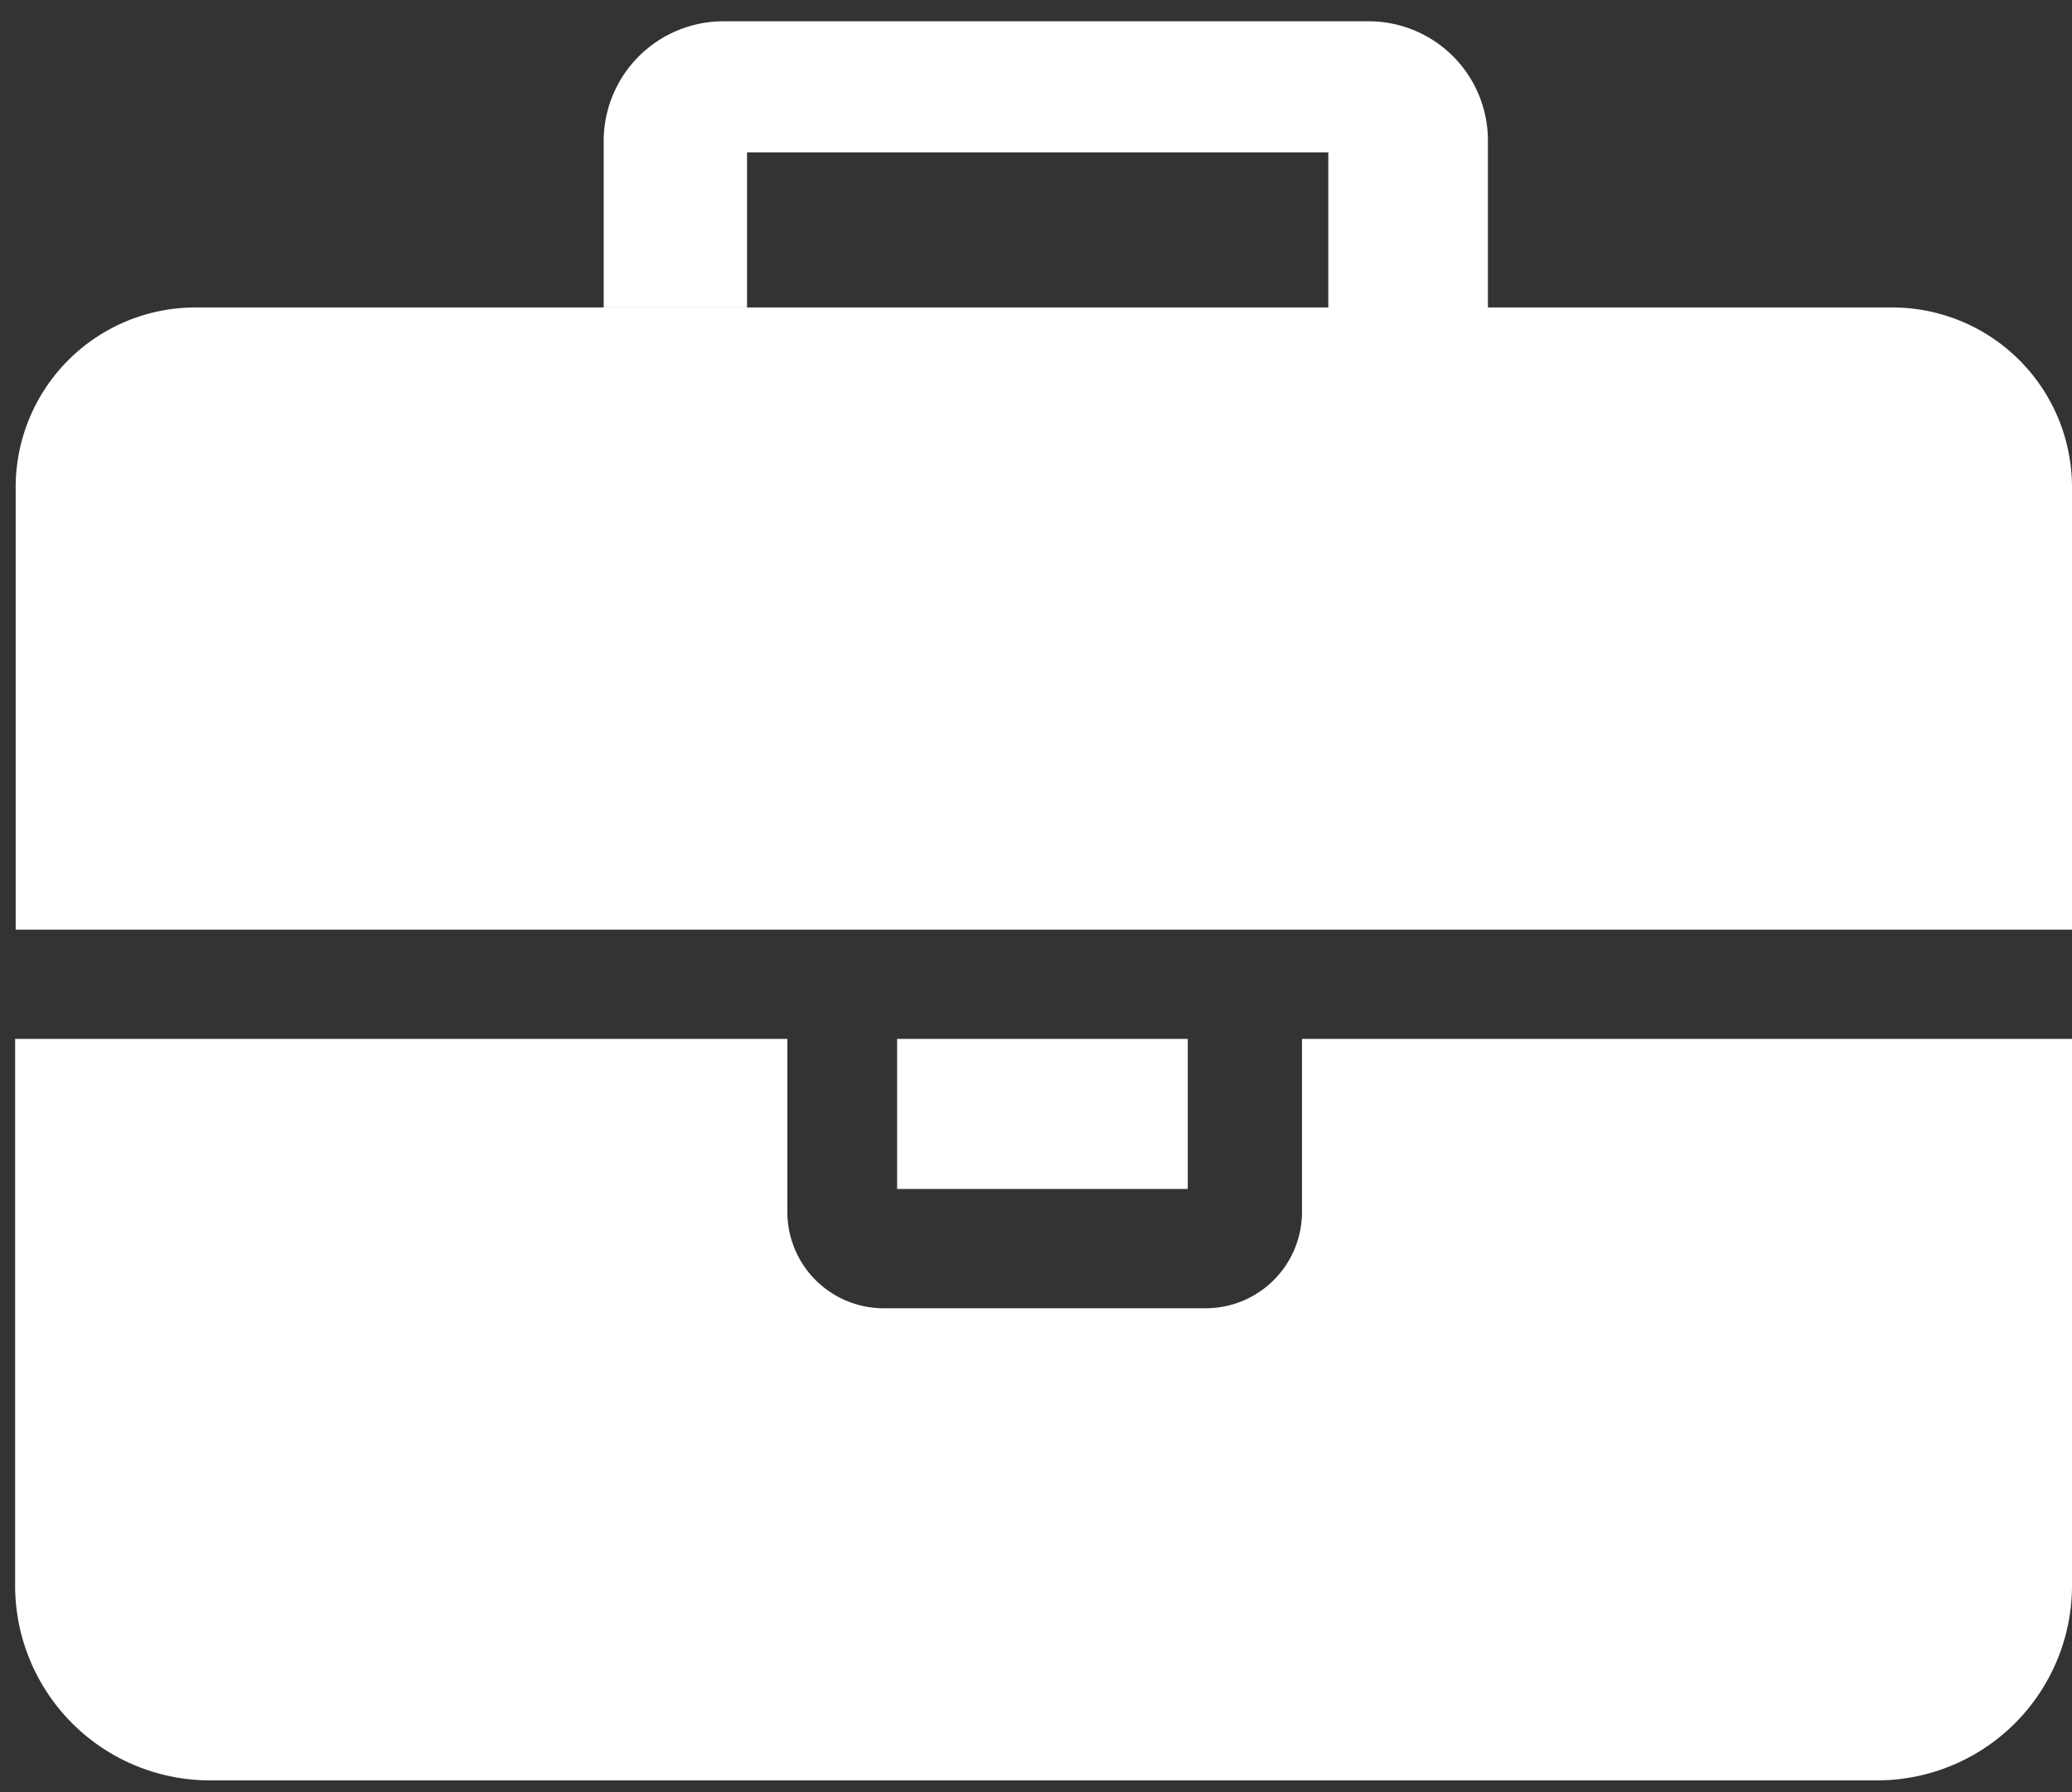 <svg height="32" xmlns="http://www.w3.org/2000/svg" viewBox="0 0 37 32"><rect x="0" y="0" width="37" height="32" fill="#333333" stroke="none"/><defs><style>.cls-1{fill:#fff}</style></defs><path class="cls-1" d="M26.57 2.51v3h-2.85V2.72H13.34v2.77h-2.56v-3A2.14 2.14 0 0112.91.38h11.53a2.13 2.13 0 012.13 2.13z"/><path class="cls-1" d="M3.49 5.49h30.3A3.21 3.21 0 0137 8.7v7.9H.28V8.7a3.21 3.21 0 013.21-3.21zm12.53 13.06h5.19v2.68h-5.19z"/><path class="cls-1" d="M37 18.55v9.77a3.48 3.48 0 01-3.47 3.47H3.74a3.48 3.48 0 01-3.47-3.47v-9.77h13.79v3.09a1.72 1.72 0 001.72 1.72h5.75a1.72 1.72 0 001.72-1.72v-3.09z"/></svg>
